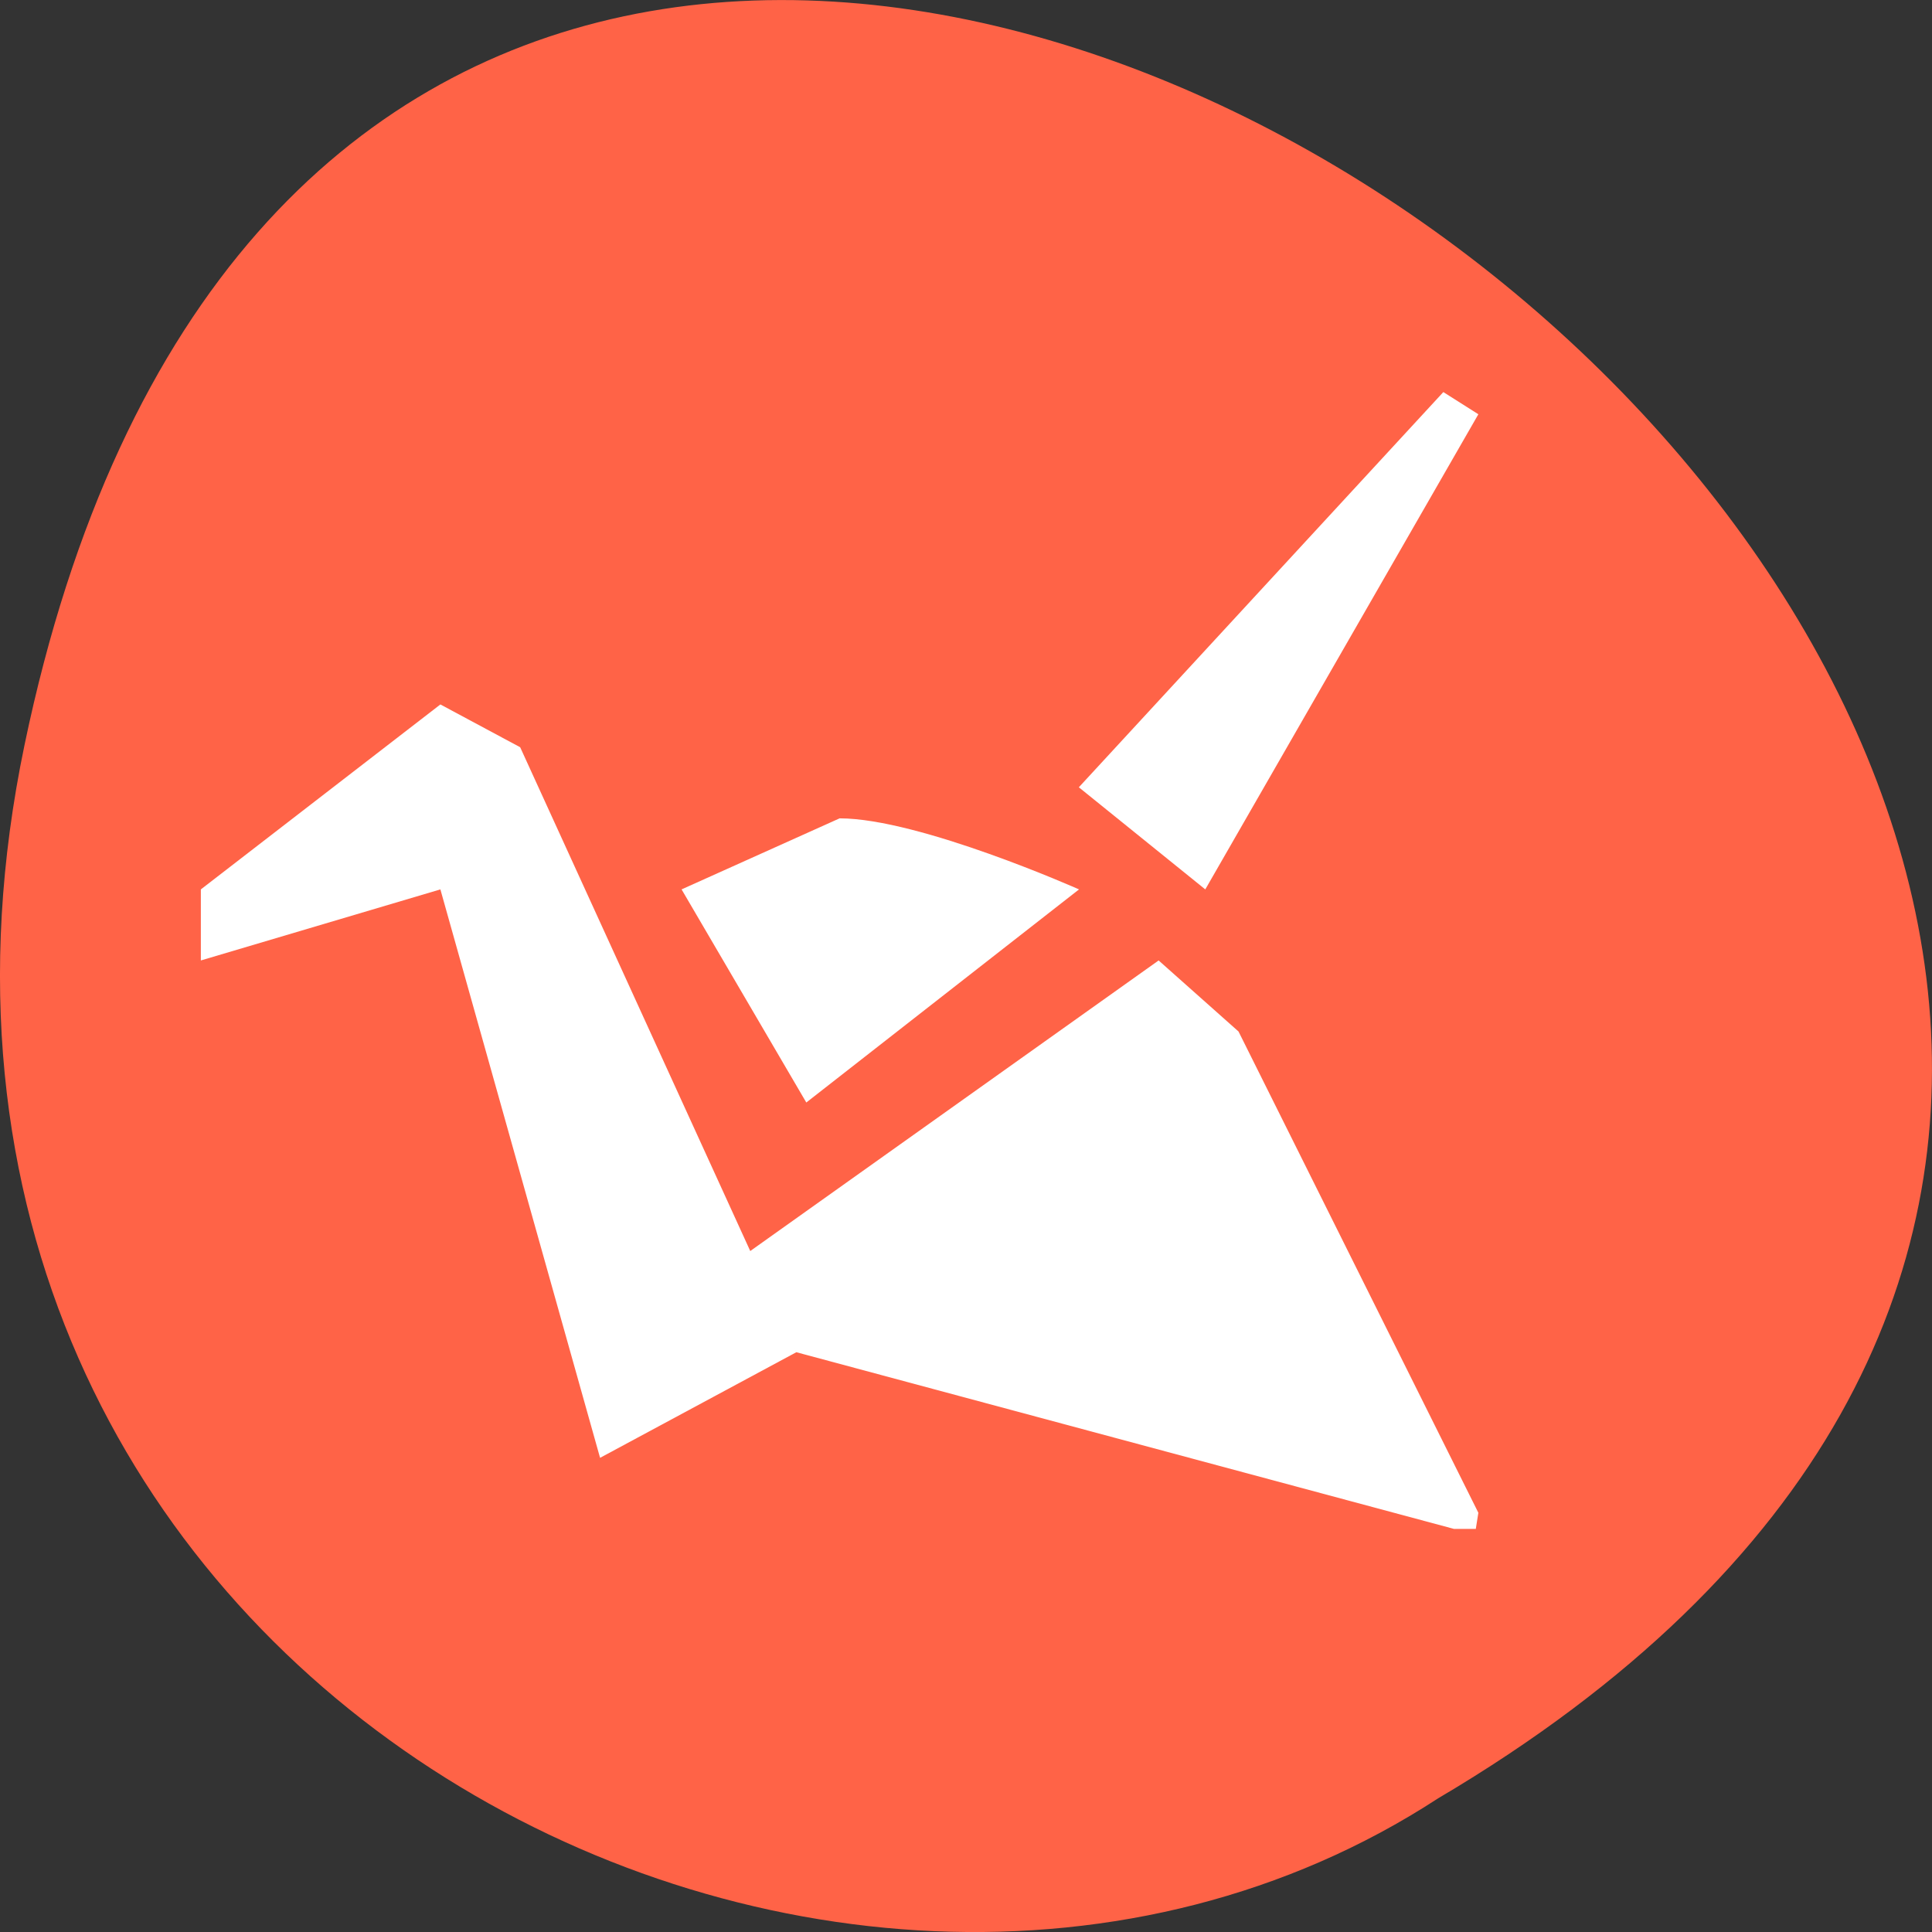 <svg xmlns="http://www.w3.org/2000/svg" viewBox="0 0 256 256"><rect x="0" y="0" width="256" height="256" fill="#333333" stroke="none"/><defs><clipPath><path transform="matrix(15.333 0 0 11.5 415 -125.5)" d="m -24 13 c 0 1.105 -0.672 2 -1.5 2 -0.828 0 -1.5 -0.895 -1.5 -2 0 -1.105 0.672 -2 1.5 -2 0.828 0 1.5 0.895 1.5 2 z"/></clipPath></defs><g transform="translate(0 -796.36)"><path d="m 3.25 895.07 c 49.981 -239.91 393.86 17.642 187.29 139.59 -80.25 52.27 -213 -16.2 -187.29 -139.59 z" style="fill:#ff6347;color:#000"/><g transform="matrix(7.866 0 0 7 16.86 842.25)" style="fill:#fff"><path d="M 22.17 0.866 22.76 1.286 18.16 10.28 16.03 8.347"/><path d="M 5.275 6.779 6.619 7.589 11.273 19.04 7.965 21.04 5.275 10.28 1.24 11.625 1.24 10.28"/><path d="m 22.76 22.08 l -4.04 -9.11 l -1.346 -1.345 l -7.02 5.613 l 0.914 1.802 l 11.08 3.345 h 0.369"/><path d="M 11.439,14.314 9.338,10.28 12,8.935 c 1.344,0 4.033,1.345 4.033,1.345 l -4.594,4.034 z"/></g></g></svg>